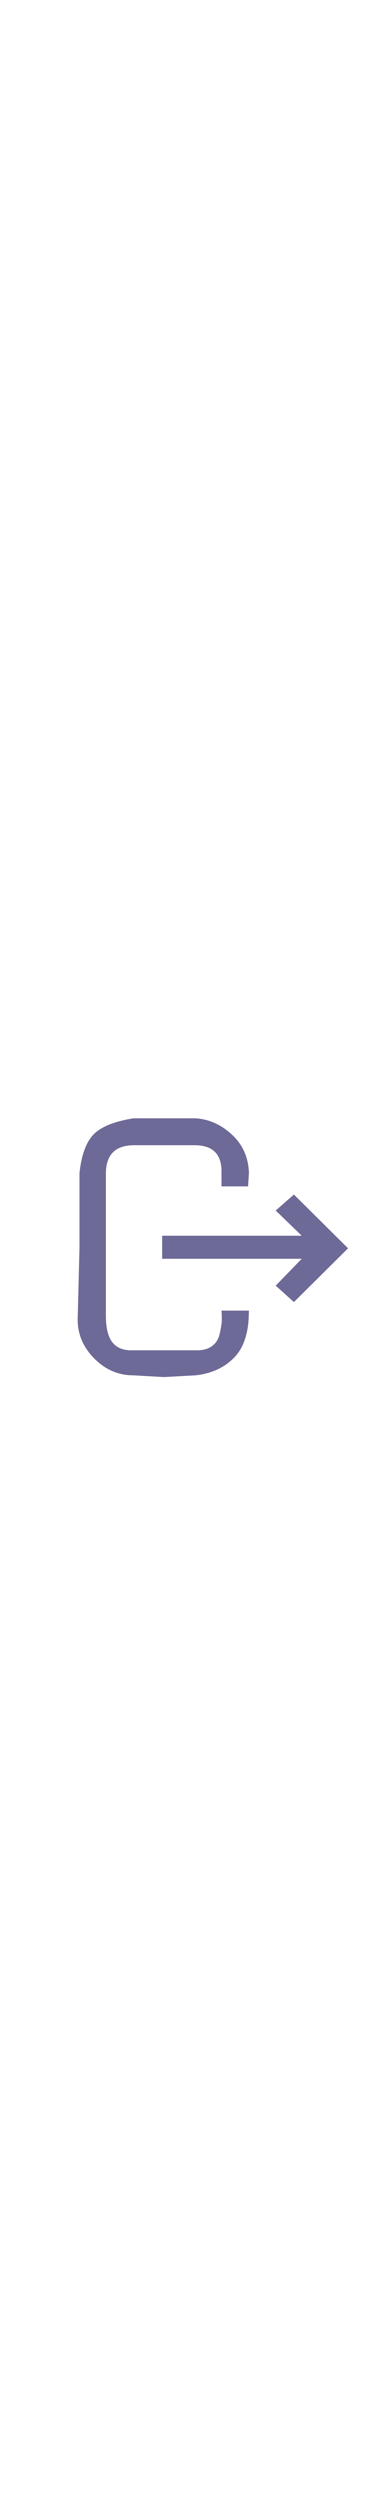 <svg width="23px" viewBox="0 0 162 155" version="1.1" xmlns="http://www.w3.org/2000/svg" xmlns:xlink="http://www.w3.org/1999/xlink" class="icon-component"><g id="Page-1" stroke="none" stroke-width="1" fill="none" fill-rule="evenodd"><g id="Mobile-Copy" transform="translate(-1925, -1025)"><g id="Group-6" transform="translate(1925, 985)"><g id="Group-8" transform="translate(0, 40.502)"><path d="M85.697,19.498 C91.566,19.892 96.854,22.264 101.56,26.616 C106.266,30.967 108.746,36.545 109,43.348 L109,43.348 L108.619,49.221 L96.979,49.221 L96.979,43.348 C97.089,39.368 96.194,36.377 94.294,34.375 C92.394,32.372 89.528,31.33 85.697,31.249 L85.697,31.249 L58.356,31.249 C54.381,31.327 51.406,32.368 49.43,34.375 C47.455,36.381 46.431,39.372 46.358,43.348 L46.358,43.348 L46.358,106.035 C46.413,111.414 47.437,115.265 49.43,117.588 C51.424,119.912 54.399,120.98 58.356,120.792 L58.356,120.792 L85.697,120.792 C89.547,120.931 92.413,119.863 94.294,117.588 C95.681,115.911 96.219,114.34 96.979,109.328 C97.159,108.14 97.159,106.189 96.979,103.474 L96.979,103.474 L109,103.474 C108.928,106.157 108.821,108.109 108.677,109.328 C107.93,115.692 105.881,120.579 102.531,123.99 C98.219,128.381 92.607,130.962 85.697,131.735 L85.697,131.735 L71.709,132.498 L58.356,131.735 C51.644,131.735 45.821,129.153 40.887,123.99 C35.954,118.826 33.671,112.841 34.038,106.035 L34.038,106.035 L34.799,75.998 L34.799,43.348 C35.648,35.562 37.677,29.984 40.887,26.616 C44.098,23.247 49.921,20.874 58.356,19.498 L58.356,19.498 Z M128.689,52.775 L152.387,76.264 L128.689,99.752 L120.711,92.575 L132.097,80.843 L71,80.843 L71,70.771 L132.097,70.771 L120.711,59.771 L128.689,52.775 Z" id="Combined-Shape" fill="#6E6A97"></path> <rect id="Rectangle" x="0" y="0" width="162" height="154"></rect></g></g></g></g></svg>